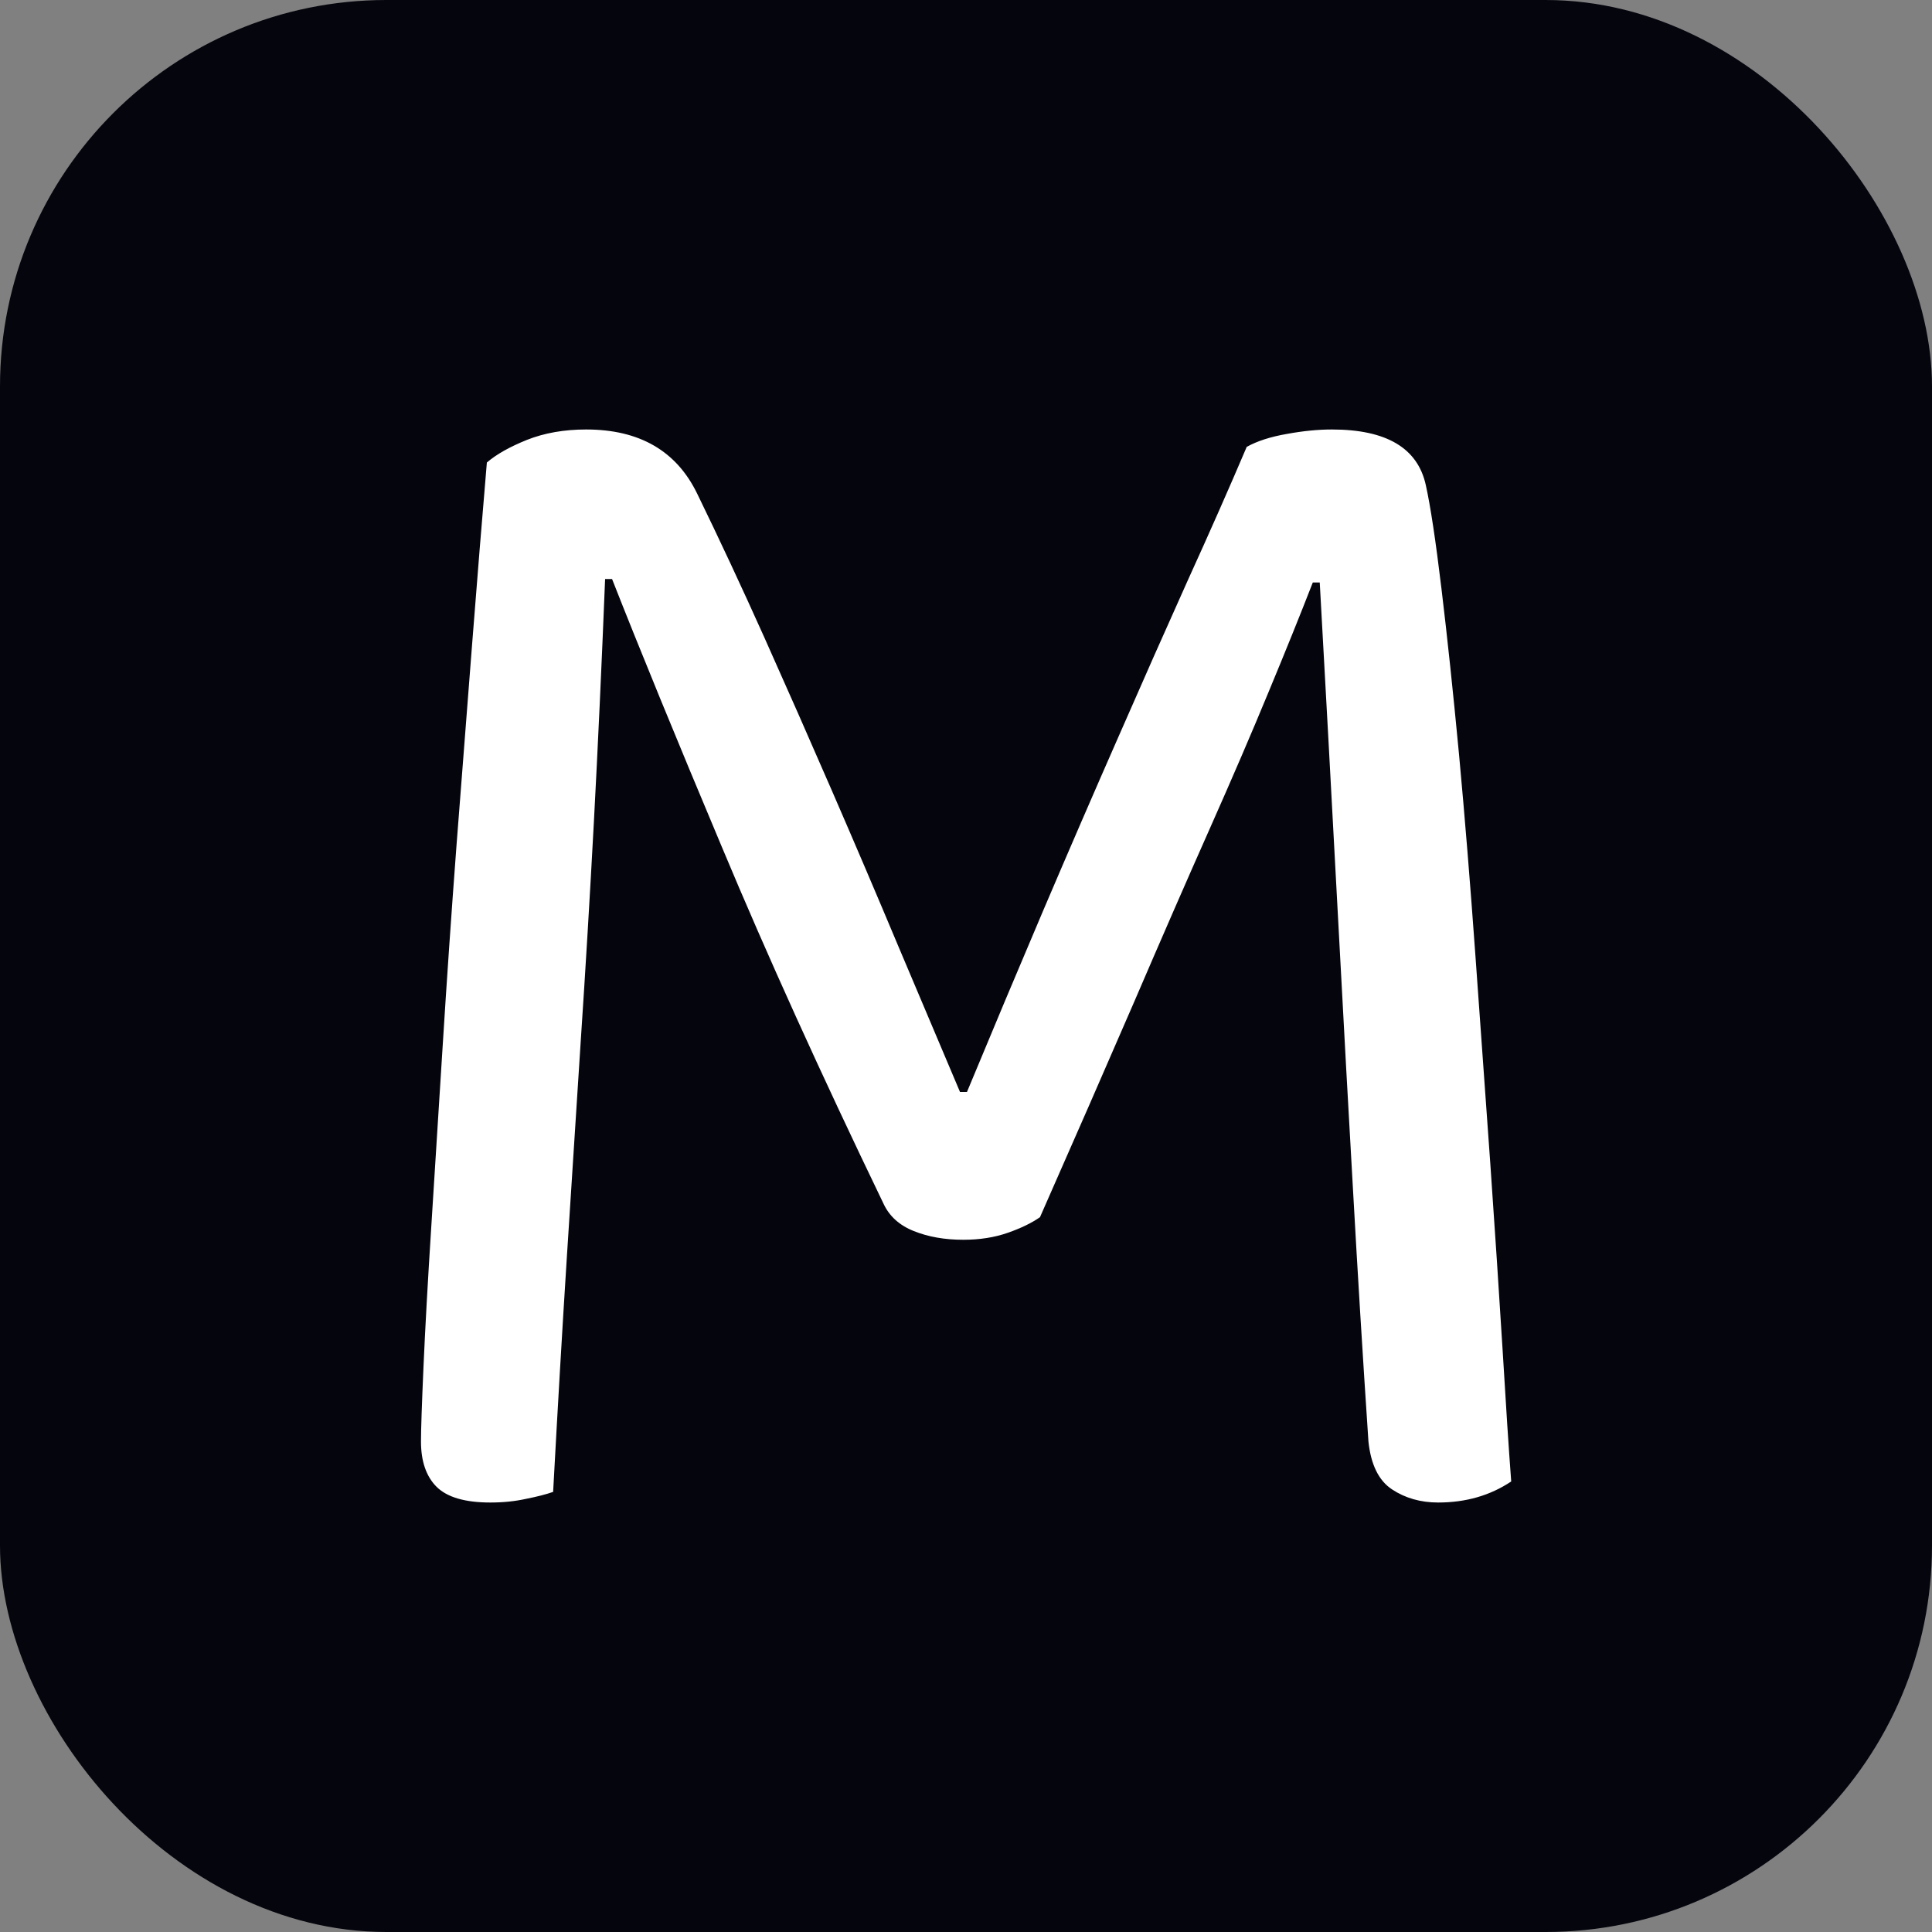 <svg xmlns="http://www.w3.org/2000/svg" width="256" height="256" viewBox="0 0 100 100"><rect x="0" y="0" width="100" height="100" fill="#808080" stroke="none"/><rect width="100" height="100" rx="20" fill="#05050e"></rect><path fill="#fff" d="M53.83 63.00L53.83 63.00Q53.19 63.45 52.16 63.81Q51.13 64.17 49.86 64.17L49.86 64.17Q48.42 64.17 47.30 63.72Q46.17 63.27 45.72 62.28L45.72 62.28Q40.86 52.20 37.36 43.83Q33.84 35.46 31.68 29.97L31.68 29.97L31.32 29.97Q31.05 36.72 30.74 42.53Q30.43 48.33 30.06 53.87Q29.70 59.40 29.34 65.07Q28.98 70.74 28.63 77.22L28.63 77.22Q28.09 77.41 27.23 77.58Q26.38 77.77 25.38 77.77L25.38 77.77Q23.41 77.77 22.59 76.95Q21.79 76.14 21.79 74.61L21.79 74.61Q21.79 73.71 21.92 70.74Q22.05 67.77 22.32 63.54Q22.59 59.31 22.91 54.18Q23.23 49.05 23.63 43.74Q24.04 38.43 24.44 33.30Q24.84 28.17 25.20 23.94L25.20 23.94Q25.93 23.31 27.27 22.77Q28.63 22.23 30.34 22.23L30.34 22.23Q34.48 22.23 36.09 25.56L36.09 25.56Q37.80 29.07 39.56 32.99Q41.31 36.90 43.07 40.95Q44.83 45.00 46.49 48.96Q48.16 52.92 49.69 56.52L49.69 56.52L50.05 56.52Q52.03 51.75 54.00 47.12Q55.98 42.48 57.88 38.16Q59.77 33.84 61.47 30.06Q63.19 26.28 64.53 23.13L64.53 23.13Q65.34 22.68 66.61 22.46Q67.86 22.23 68.94 22.23L68.94 22.23Q73.17 22.23 73.80 25.11L73.80 25.11Q74.16 26.73 74.61 30.47Q75.06 34.20 75.52 39.06Q75.97 43.92 76.37 49.50Q76.77 55.08 77.14 60.26Q77.50 65.44 77.77 69.80Q78.03 74.16 78.22 76.68L78.22 76.68Q76.59 77.77 74.44 77.77L74.44 77.77Q73.08 77.77 72.05 77.09Q71.02 76.41 70.83 74.61L70.83 74.61Q70.39 68.04 70.03 61.56Q69.66 55.08 69.35 49.23Q69.03 43.38 68.77 38.48Q68.50 33.57 68.31 30.15L68.31 30.15L67.95 30.15Q66.97 32.67 65.66 35.82Q64.36 38.97 62.60 42.93Q60.84 46.89 58.69 51.89Q56.53 56.88 53.83 63.00Z"></path></svg>